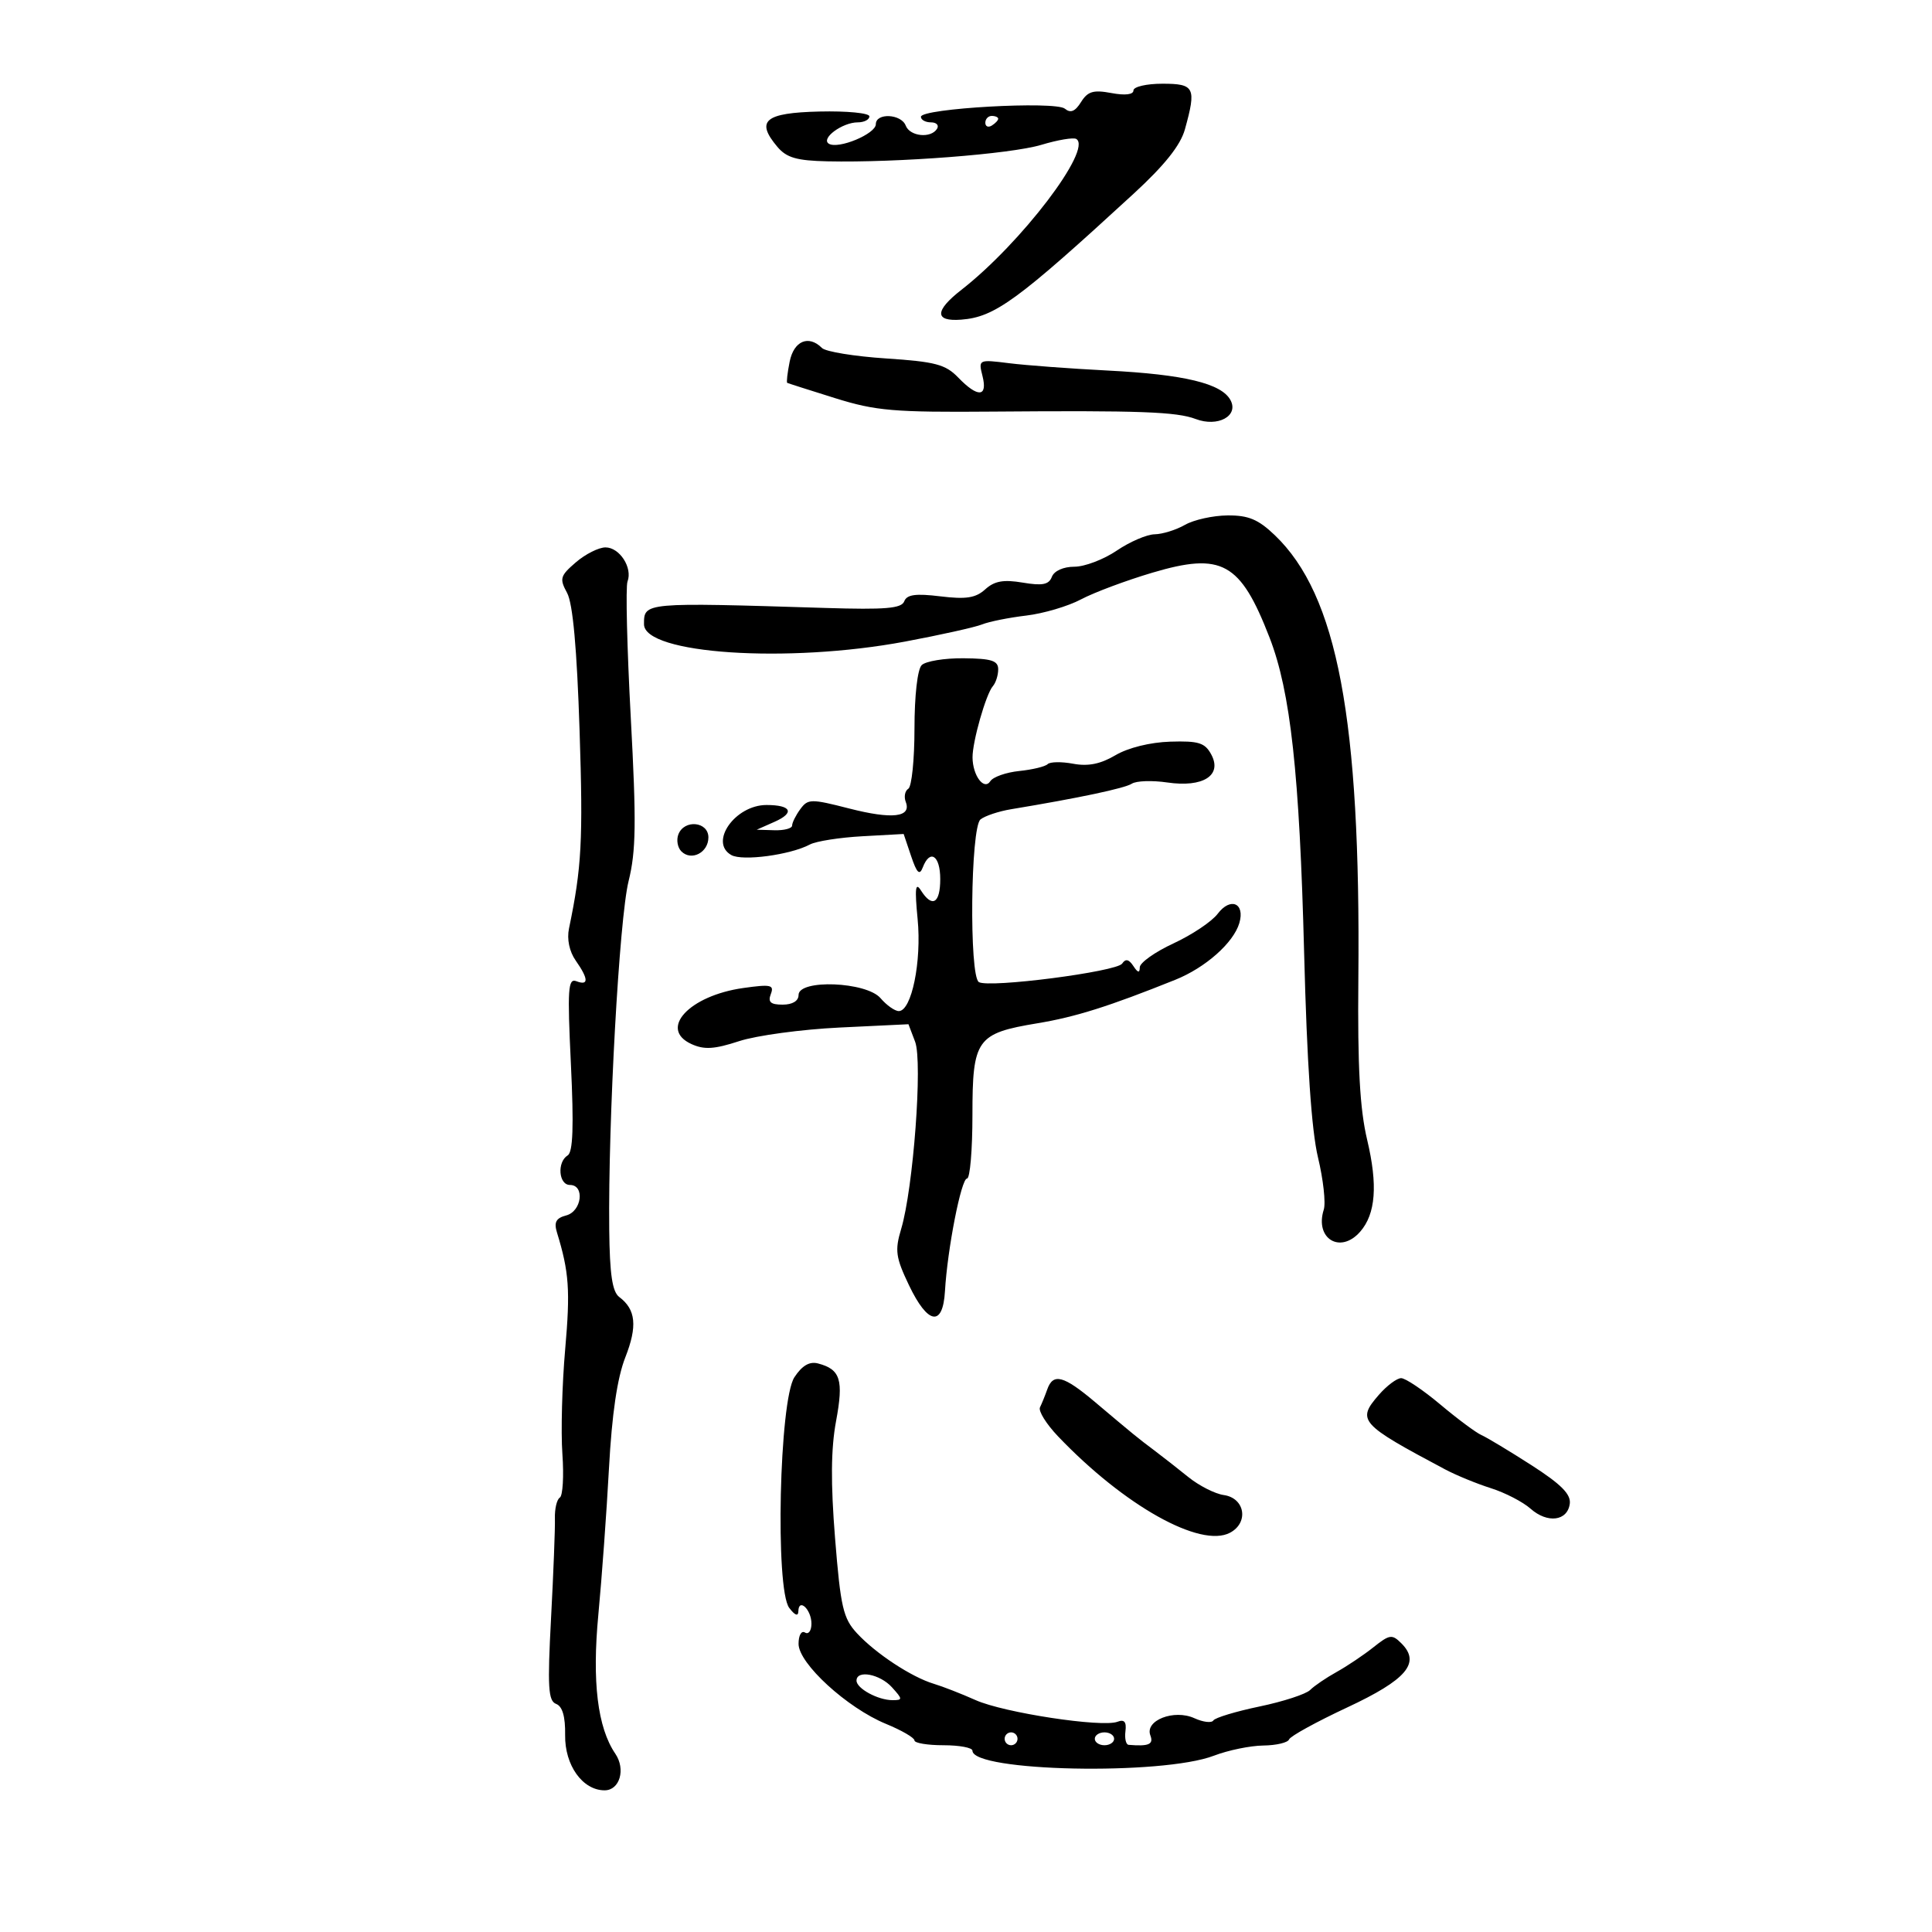 <svg xmlns="http://www.w3.org/2000/svg" width="300" height="300" viewBox="0 0 300 300" version="1.1">
	<path d="M 176 14.045 C 176 14.694, 174.699 14.847, 172.570 14.447 C 169.778 13.923, 168.902 14.185, 167.861 15.851 C 166.945 17.318, 166.234 17.609, 165.353 16.878 C 163.876 15.652, 143 16.827, 143 18.136 C 143 18.611, 143.702 19, 144.559 19 C 145.416 19, 145.840 19.450, 145.500 20 C 144.556 21.527, 141.287 21.191, 140.638 19.500 C 139.938 17.674, 136 17.488, 136 19.281 C 136 20.789, 130.161 23.218, 128.702 22.316 C 127.399 21.511, 130.798 19, 133.191 19 C 134.186 19, 135 18.580, 135 18.067 C 135 17.554, 131.518 17.217, 127.263 17.317 C 118.753 17.518, 117.287 18.744, 120.708 22.798 C 122.138 24.493, 123.712 24.948, 128.500 25.052 C 139.281 25.285, 156.934 23.924, 161.688 22.494 C 164.247 21.723, 166.695 21.311, 167.127 21.579 C 169.685 23.160, 158.547 37.787, 149.292 45 C 145.107 48.262, 145.091 49.956, 149.250 49.637 C 154.477 49.236, 157.952 46.698, 176.020 30.088 C 180.836 25.661, 183.304 22.566, 183.992 20.088 C 185.795 13.596, 185.502 13, 180.500 13 C 178.025 13, 176 13.470, 176 14.045 M 153 19.059 C 153 19.641, 153.450 19.840, 154 19.500 C 154.550 19.160, 155 18.684, 155 18.441 C 155 18.198, 154.550 18, 154 18 C 153.450 18, 153 18.477, 153 19.059 M 122.618 56.160 C 122.270 57.898, 122.102 59.379, 122.243 59.451 C 122.384 59.524, 125.719 60.589, 129.654 61.818 C 136.004 63.802, 138.759 64.038, 154.154 63.913 C 176.978 63.729, 182.706 63.938, 185.668 65.064 C 189.100 66.369, 192.385 64.588, 191.072 62.134 C 189.683 59.540, 183.898 58.145, 172 57.537 C 166.225 57.241, 159.343 56.730, 156.706 56.400 C 151.940 55.804, 151.916 55.815, 152.564 58.400 C 153.389 61.686, 151.831 61.778, 148.790 58.623 C 146.827 56.585, 145.229 56.162, 137.587 55.660 C 132.685 55.338, 128.208 54.608, 127.637 54.037 C 125.560 51.960, 123.264 52.931, 122.618 56.160 M 184 81.500 C 182.625 82.286, 180.507 82.945, 179.294 82.965 C 178.081 82.984, 175.431 84.125, 173.405 85.500 C 171.379 86.875, 168.420 88, 166.829 88 C 165.127 88, 163.690 88.644, 163.336 89.566 C 162.868 90.788, 161.873 90.985, 158.805 90.467 C 155.822 89.963, 154.420 90.215, 152.988 91.511 C 151.502 92.856, 150.022 93.087, 146.022 92.600 C 142.174 92.131, 140.815 92.319, 140.410 93.374 C 139.985 94.482, 137.499 94.692, 128.188 94.404 C 99.917 93.529, 100 93.522, 100 96.929 C 100 101.551, 122.284 103.037, 140.500 99.630 C 146 98.601, 151.400 97.399, 152.500 96.959 C 153.600 96.519, 156.685 95.900, 159.356 95.584 C 162.026 95.268, 165.851 94.138, 167.856 93.072 C 169.860 92.007, 174.837 90.145, 178.916 88.933 C 189.739 85.719, 192.597 87.298, 197.134 99 C 200.399 107.422, 201.788 120.098, 202.505 148 C 202.944 165.103, 203.653 175.549, 204.656 179.722 C 205.479 183.144, 205.883 186.793, 205.554 187.831 C 204.118 192.353, 208.138 194.781, 211.214 191.250 C 213.622 188.486, 213.960 184.022, 212.294 177 C 211.152 172.187, 210.797 165.698, 210.924 152 C 211.300 111.641, 207.673 92.395, 197.939 83.093 C 195.377 80.644, 193.850 80.007, 190.602 80.035 C 188.346 80.055, 185.375 80.714, 184 81.500 M 89.421 87.314 C 86.974 89.419, 86.851 89.849, 88.056 92.064 C 88.951 93.709, 89.582 100.665, 89.998 113.477 C 90.551 130.517, 90.327 134.700, 88.352 144.183 C 88.008 145.832, 88.411 147.748, 89.396 149.155 C 91.402 152.019, 91.438 153.105, 89.502 152.363 C 88.199 151.862, 88.089 153.531, 88.650 165.244 C 89.114 174.911, 88.972 178.899, 88.148 179.409 C 86.471 180.445, 86.744 184, 88.500 184 C 90.844 184, 90.341 188.098, 87.919 188.731 C 86.340 189.144, 85.995 189.784, 86.487 191.388 C 88.368 197.518, 88.567 200.348, 87.762 209.500 C 87.278 215, 87.082 222.318, 87.327 225.762 C 87.572 229.205, 87.392 232.258, 86.929 232.544 C 86.465 232.831, 86.121 234.288, 86.165 235.783 C 86.209 237.277, 85.940 244.242, 85.567 251.260 C 84.998 261.977, 85.124 264.110, 86.353 264.582 C 87.338 264.960, 87.796 266.542, 87.753 269.416 C 87.682 274.108, 90.461 278, 93.883 278 C 96.233 278, 97.188 274.731, 95.545 272.315 C 92.784 268.255, 91.919 261.149, 92.913 250.694 C 93.446 245.088, 94.188 234.875, 94.561 228 C 95.019 219.566, 95.844 213.962, 97.097 210.772 C 98.999 205.929, 98.740 203.337, 96.163 201.404 C 95.076 200.590, 94.676 197.896, 94.601 190.904 C 94.420 174.032, 96.164 142.631, 97.603 136.836 C 98.764 132.161, 98.825 127.729, 97.948 111.457 C 97.363 100.614, 97.134 91.093, 97.439 90.299 C 98.257 88.167, 96.214 85, 94.021 85 C 92.971 85, 90.901 86.041, 89.421 87.314 M 143.117 103.283 C 142.465 103.935, 142 108.037, 142 113.141 C 142 117.949, 141.570 122.148, 141.044 122.473 C 140.518 122.798, 140.339 123.721, 140.647 124.524 C 141.563 126.910, 138.551 127.257, 131.842 125.538 C 125.922 124.021, 125.452 124.029, 124.265 125.652 C 123.569 126.604, 123 127.746, 123 128.191 C 123 128.636, 121.763 128.963, 120.250 128.919 L 117.500 128.838 120.274 127.609 C 123.455 126.200, 122.881 125, 119.024 125 C 114.141 125, 110.059 130.814, 113.565 132.776 C 115.303 133.749, 122.730 132.747, 125.764 131.131 C 126.719 130.622, 130.384 130.047, 133.910 129.853 L 140.320 129.500 141.479 132.942 C 142.370 135.584, 142.790 135.990, 143.288 134.692 C 144.405 131.780, 146 132.843, 146 136.500 C 146 140.297, 144.748 141.025, 142.991 138.250 C 142.144 136.911, 142.026 137.964, 142.489 142.727 C 143.128 149.303, 141.551 157, 139.564 157 C 138.948 157, 137.674 156.100, 136.732 155 C 134.534 152.432, 124 152.019, 124 154.500 C 124 155.428, 123.059 156, 121.531 156 C 119.656 156, 119.214 155.607, 119.691 154.362 C 120.241 152.929, 119.707 152.812, 115.410 153.419 C 107.009 154.606, 102.230 159.781, 107.371 162.123 C 109.353 163.026, 110.917 162.930, 114.773 161.669 C 117.461 160.790, 124.477 159.839, 130.363 159.556 L 141.065 159.042 142.099 161.761 C 143.283 164.874, 141.817 184.542, 139.932 190.832 C 138.931 194.174, 139.079 195.237, 141.146 199.569 C 144.071 205.696, 146.408 206.086, 146.733 200.500 C 147.113 193.947, 149.258 183, 150.160 183 C 150.622 183, 151 178.570, 151 173.155 C 151 161.349, 151.629 160.462, 161.106 158.891 C 167.014 157.913, 172.210 156.273, 182.500 152.141 C 187.181 150.261, 191.538 146.402, 192.443 143.334 C 193.357 140.234, 191.072 139.254, 189.081 141.893 C 188.177 143.092, 185.088 145.161, 182.218 146.490 C 179.348 147.820, 176.993 149.491, 176.985 150.204 C 176.974 151.131, 176.689 151.073, 175.985 150 C 175.293 148.946, 174.777 148.834, 174.250 149.624 C 173.406 150.889, 153.545 153.455, 151.997 152.498 C 150.472 151.556, 150.703 128.483, 152.250 127.241 C 152.938 126.689, 155.075 125.976, 157 125.657 C 167.516 123.916, 174.643 122.408, 175.753 121.689 C 176.442 121.243, 178.917 121.159, 181.253 121.502 C 186.806 122.317, 189.823 120.407, 188.092 117.172 C 187.108 115.334, 186.135 115.027, 181.716 115.164 C 178.605 115.261, 175.173 116.110, 173.213 117.267 C 170.890 118.639, 168.963 119.028, 166.642 118.593 C 164.835 118.254, 163.051 118.283, 162.676 118.657 C 162.301 119.032, 160.321 119.510, 158.275 119.720 C 156.229 119.930, 154.205 120.641, 153.778 121.301 C 152.807 122.797, 151.038 120.437, 151.015 117.616 C 150.995 115.161, 153.102 107.769, 154.169 106.550 C 154.626 106.028, 155 104.849, 155 103.932 C 155 102.586, 153.957 102.254, 149.617 102.215 C 146.656 102.188, 143.731 102.669, 143.117 103.283 M 105.336 129.567 C 105.005 130.429, 105.214 131.614, 105.800 132.200 C 107.355 133.755, 110 132.390, 110 130.031 C 110 127.565, 106.247 127.192, 105.336 129.567 M 123.356 213.856 C 121.009 217.431, 120.349 246.767, 122.551 249.671 C 123.442 250.848, 123.948 251.033, 123.968 250.191 C 124.020 248.058, 126 249.936, 126 252.118 C 126 253.218, 125.550 253.840, 125 253.500 C 124.440 253.154, 124 253.930, 124 255.261 C 124 258.303, 131.538 265.201, 137.573 267.683 C 140.004 268.682, 141.994 269.837, 141.996 270.250 C 141.998 270.663, 144.025 271, 146.500 271 C 148.975 271, 151 271.379, 151 271.842 C 151 275.101, 180.437 275.713, 188.500 272.622 C 190.700 271.778, 194.150 271.068, 196.167 271.044 C 198.183 271.020, 199.983 270.593, 200.167 270.096 C 200.350 269.599, 204.400 267.371, 209.167 265.144 C 218.427 260.819, 220.639 258.210, 217.614 255.185 C 216.158 253.729, 215.786 253.781, 213.261 255.790 C 211.742 256.998, 209.172 258.723, 207.549 259.623 C 205.926 260.523, 204.074 261.783, 203.434 262.423 C 202.794 263.063, 199.258 264.216, 195.576 264.984 C 191.895 265.752, 188.668 266.728, 188.406 267.153 C 188.143 267.577, 186.820 267.419, 185.464 266.802 C 182.307 265.363, 177.735 267.147, 178.627 269.470 C 179.161 270.863, 178.386 271.200, 175.250 270.937 C 174.838 270.903, 174.616 269.953, 174.758 268.827 C 174.941 267.367, 174.586 266.945, 173.519 267.354 C 171.121 268.275, 155.869 265.948, 151.500 263.995 C 149.300 263.012, 146.375 261.870, 145 261.458 C 141.554 260.424, 135.983 256.762, 133.072 253.615 C 130.926 251.297, 130.529 249.576, 129.669 238.866 C 128.980 230.282, 129.024 224.973, 129.820 220.690 C 131.018 214.253, 130.509 212.628, 127.013 211.714 C 125.699 211.370, 124.543 212.047, 123.356 213.856 M 162.616 215.750 C 162.276 216.713, 161.769 217.964, 161.489 218.531 C 161.209 219.098, 162.468 221.123, 164.288 223.031 C 174.557 233.800, 186.427 240.447, 191.009 237.995 C 193.950 236.421, 193.310 232.614, 190.027 232.151 C 188.667 231.959, 186.192 230.703, 184.527 229.359 C 182.862 228.015, 180.476 226.147, 179.225 225.208 C 176.613 223.247, 176.082 222.814, 170.070 217.739 C 165.151 213.587, 163.531 213.155, 162.616 215.750 M 214.108 216.591 C 210.648 220.570, 211.127 221.110, 224.381 228.159 C 226.097 229.071, 229.300 230.387, 231.500 231.084 C 233.700 231.780, 236.472 233.212, 237.661 234.266 C 240.289 236.595, 243.407 236.199, 243.757 233.490 C 243.948 232.019, 242.390 230.457, 237.783 227.500 C 234.356 225.300, 230.866 223.199, 230.026 222.831 C 229.187 222.462, 226.314 220.325, 223.641 218.081 C 220.969 215.836, 218.237 214, 217.571 214 C 216.906 214, 215.347 215.166, 214.108 216.591 M 133 260.965 C 133 262.189, 136.335 264, 138.589 264 C 140.187 264, 140.181 263.857, 138.500 262 C 136.635 259.939, 133 259.255, 133 260.965 M 156 270 C 156 270.550, 156.450 271, 157 271 C 157.550 271, 158 270.550, 158 270 C 158 269.450, 157.550 269, 157 269 C 156.450 269, 156 269.450, 156 270 M 170 270 C 170 270.550, 170.675 271, 171.500 271 C 172.325 271, 173 270.550, 173 270 C 173 269.450, 172.325 269, 171.500 269 C 170.675 269, 170 269.450, 170 270" stroke="none" fill="black" fill-rule="evenodd"/>
</svg>